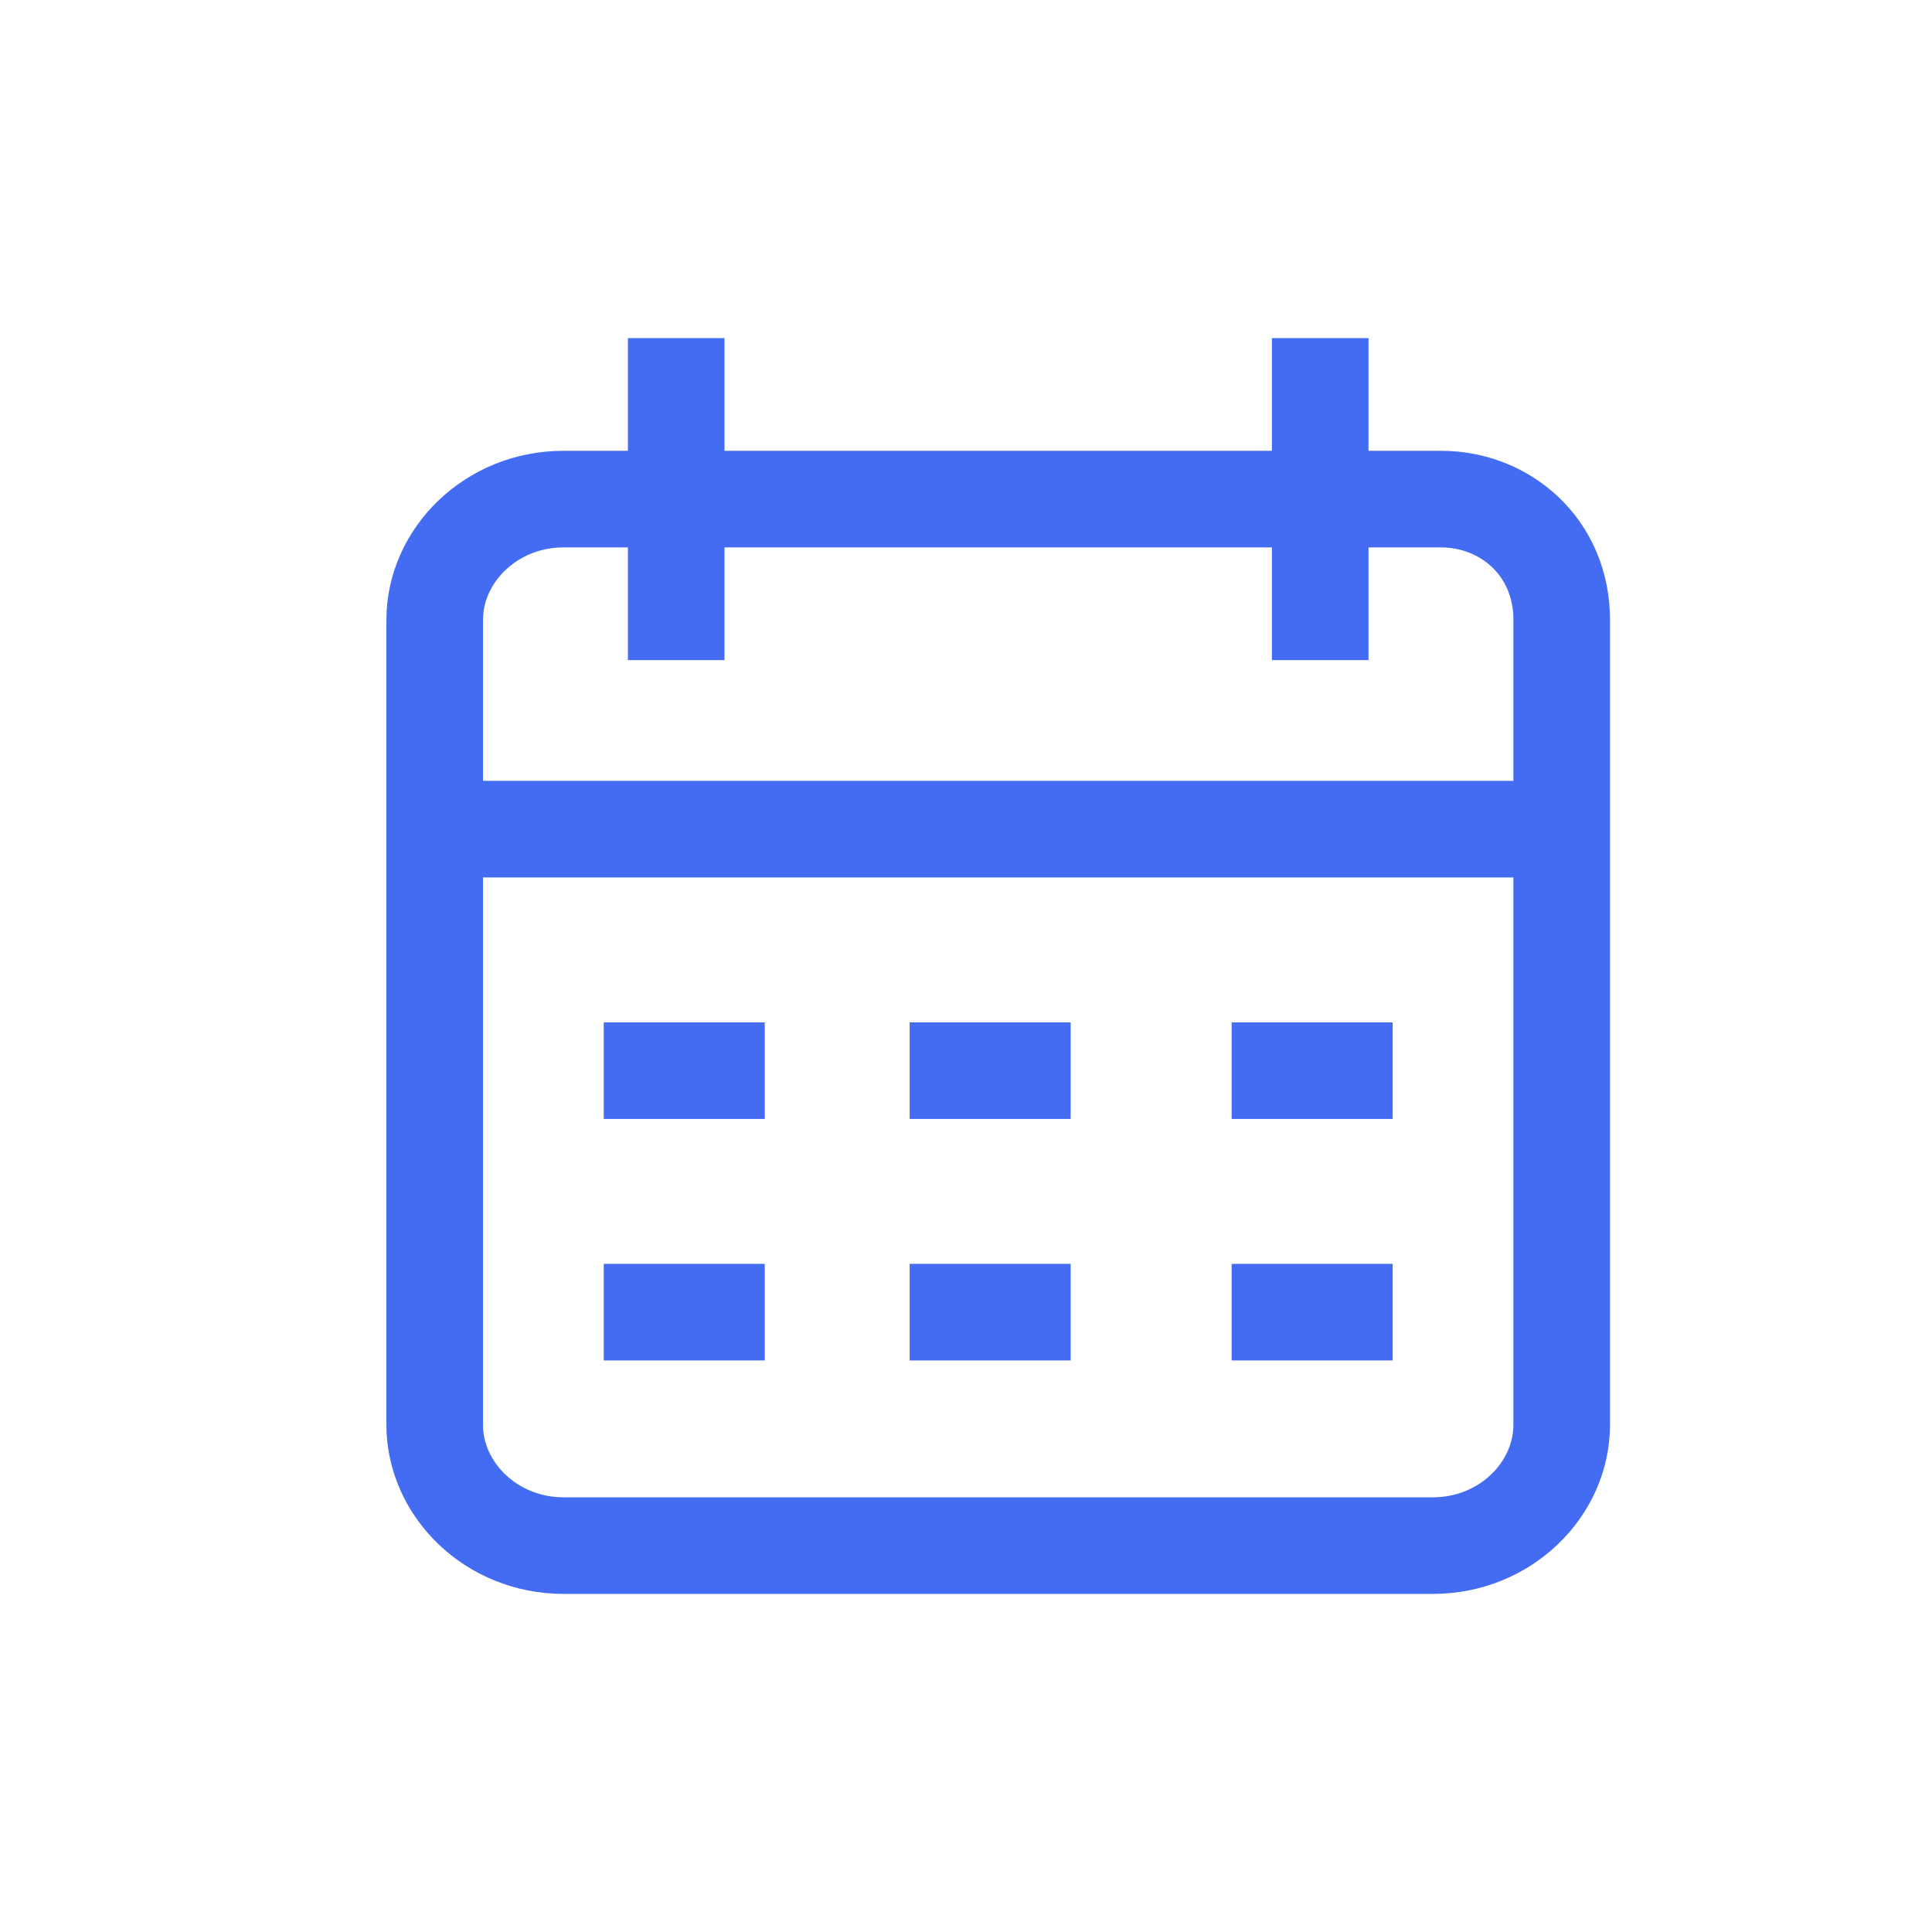 <svg xmlns="http://www.w3.org/2000/svg" viewBox="0 0 24 24" style="enable-background:new 0 0 24 24" xml:space="preserve">
    <path d="M5.4 7.7c0-.8.7-1.5 1.6-1.5h10.9c.8 0 1.5.6 1.5 1.5v10c0 .8-.7 1.5-1.6 1.5H7c-.9 0-1.6-.7-1.6-1.5v-10zm0 2.6h14" style="fill:none;stroke:#446cf3;stroke-width:1.2;stroke-linecap:round;stroke-miterlimit:10"/>
    <path d="M16.4 4.2v4m-8-4v4m1.1 5.1h-2m5.8 0h-2m6 0h-2m-5.8 3h-2m5.8 0h-2M17.3 16.3h-2" style="fill:none;stroke:#446cf3;stroke-width:1.2;stroke-miterlimit:10"/>
</svg>
